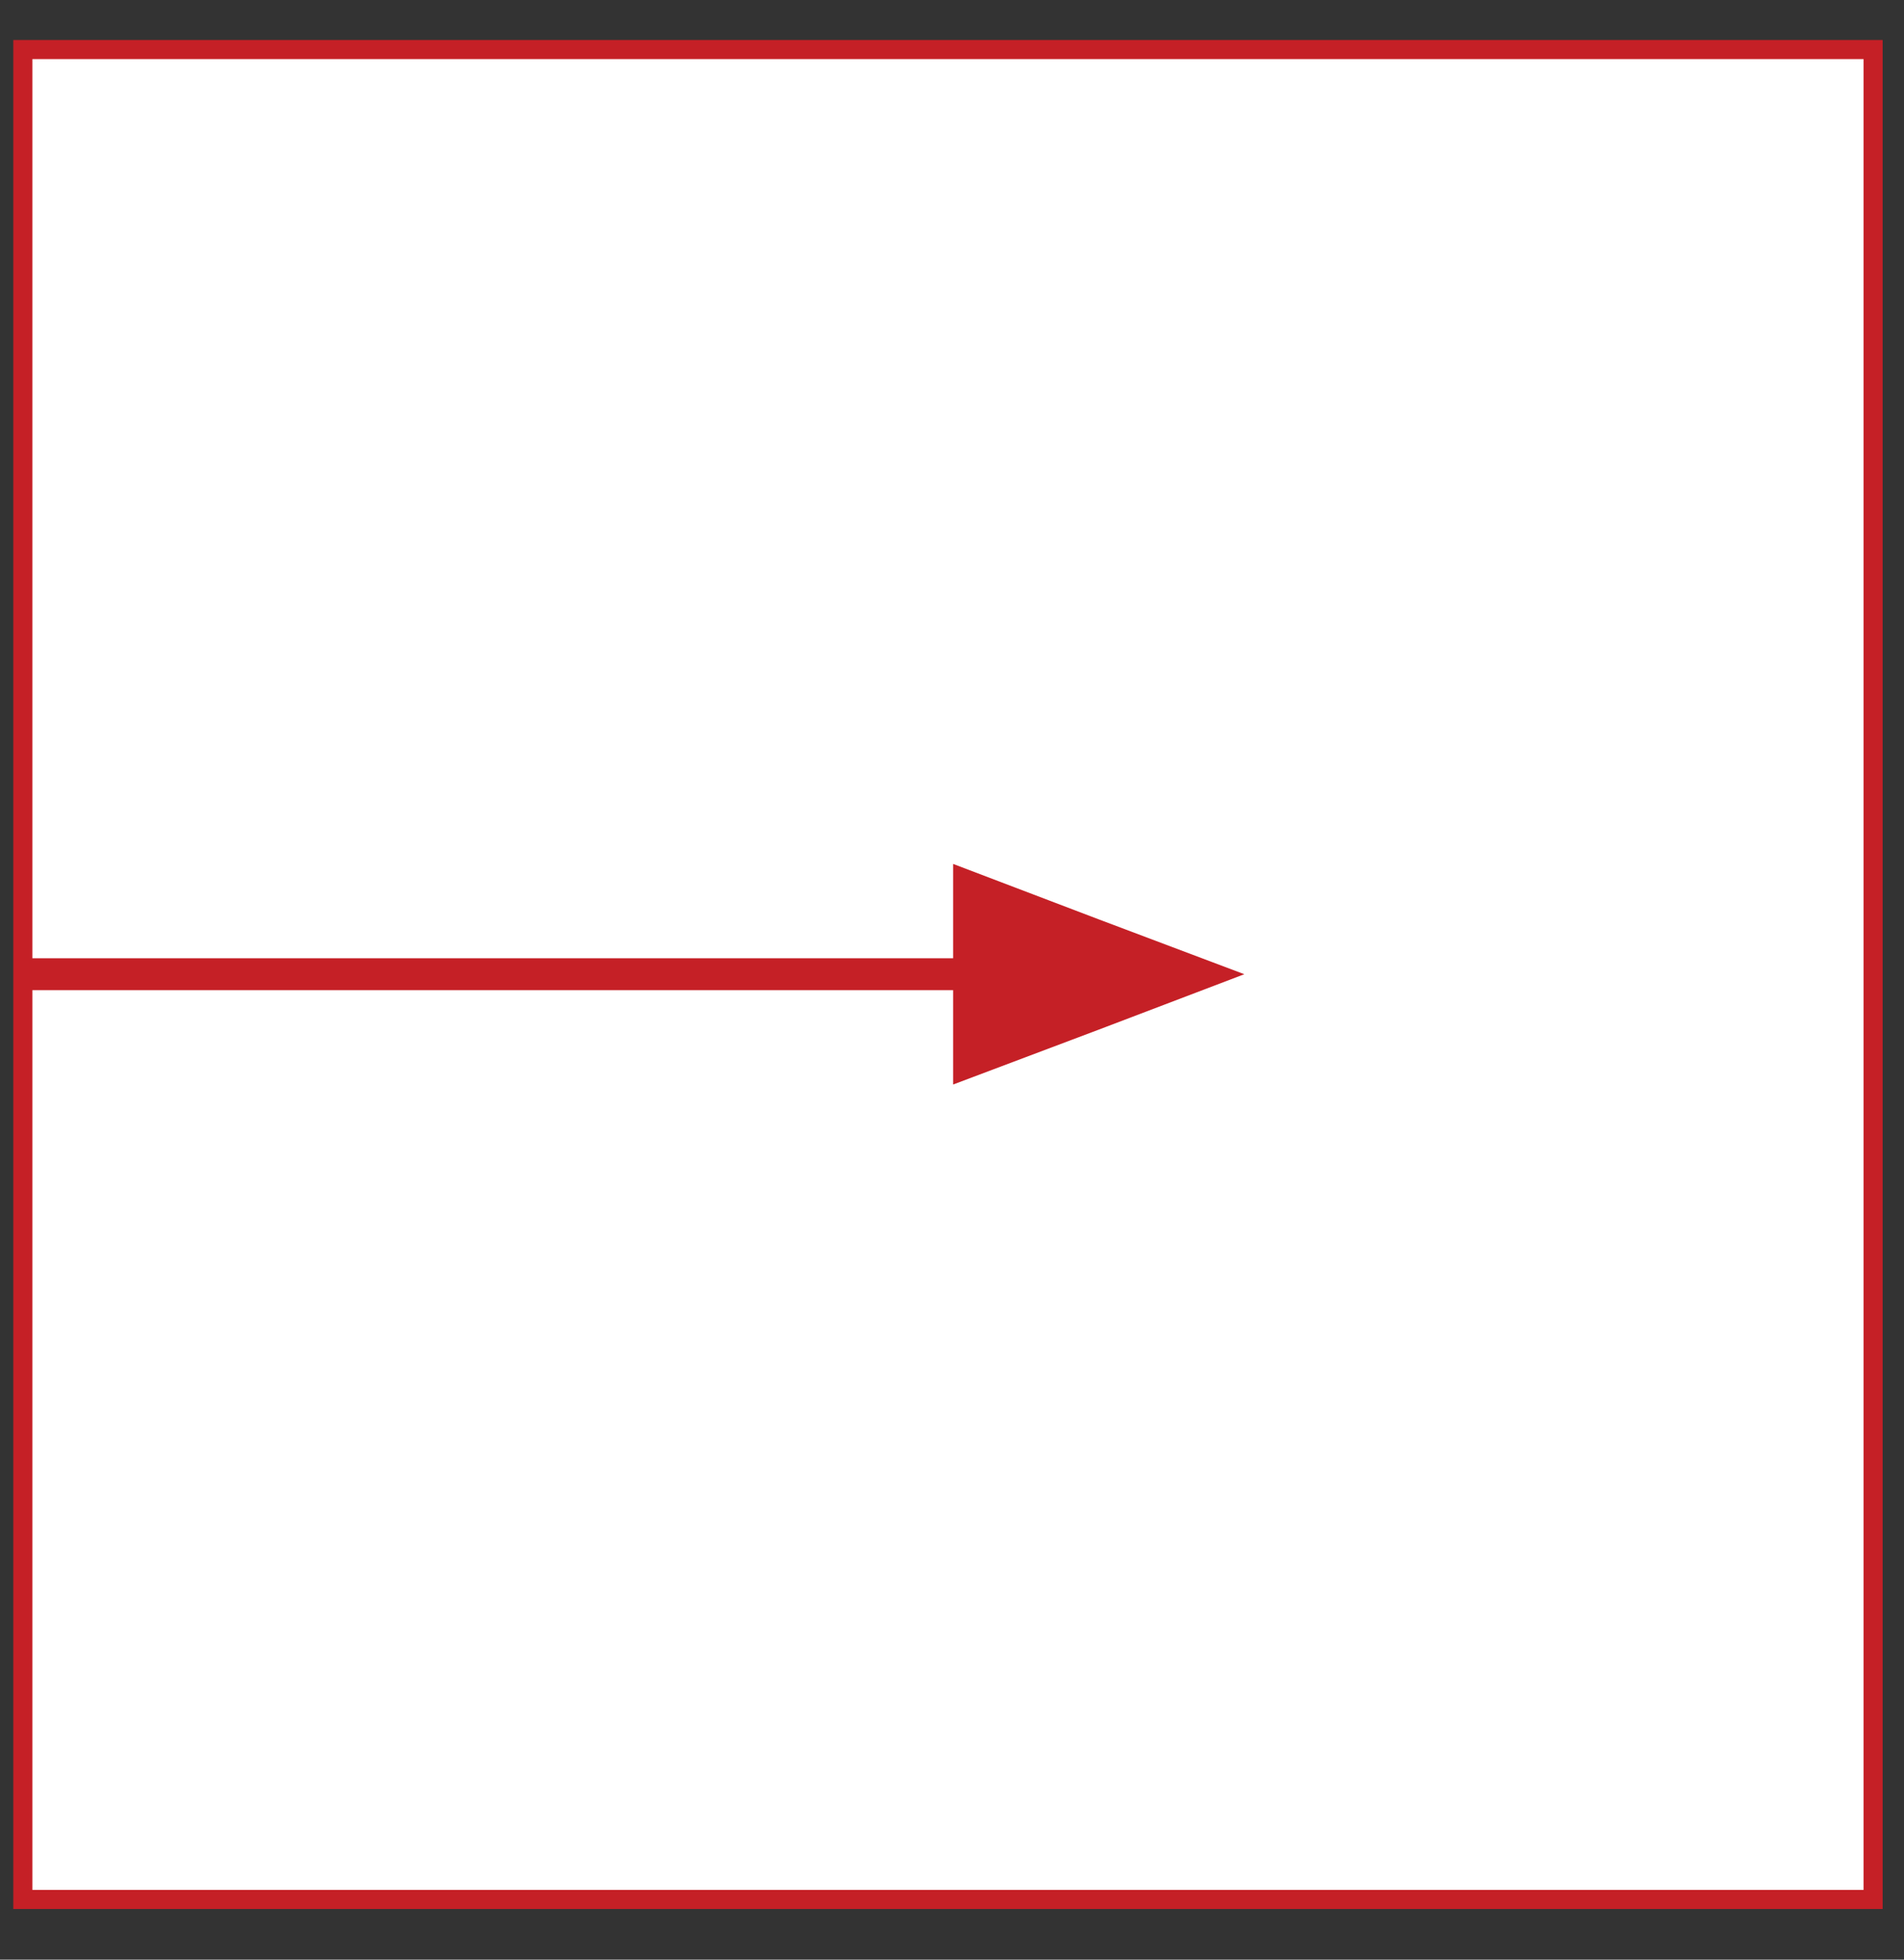 <svg width="34" height="35" viewBox="0 0 34 35" fill="none" xmlns="http://www.w3.org/2000/svg">
<rect x="0" y="0" width="34" height="35" fill="#333333" stroke="none"/>
<path d="M0.408 33.925L33.448 33.925L33.448 0.885L0.408 0.885L0.408 33.925Z" fill="white" stroke="#C52026" stroke-width="0.341" stroke-miterlimit="10"/>
<path d="M17.02 17.4V19.37L19.62 18.39L22.22 17.4L19.62 16.42L17.02 15.43V17.4Z" fill="#C52026"/>
<path d="M0.372 17.685L18.322 17.685L18.322 17.115L0.372 17.115L0.372 17.685Z" fill="#C52026"/>
</svg>
